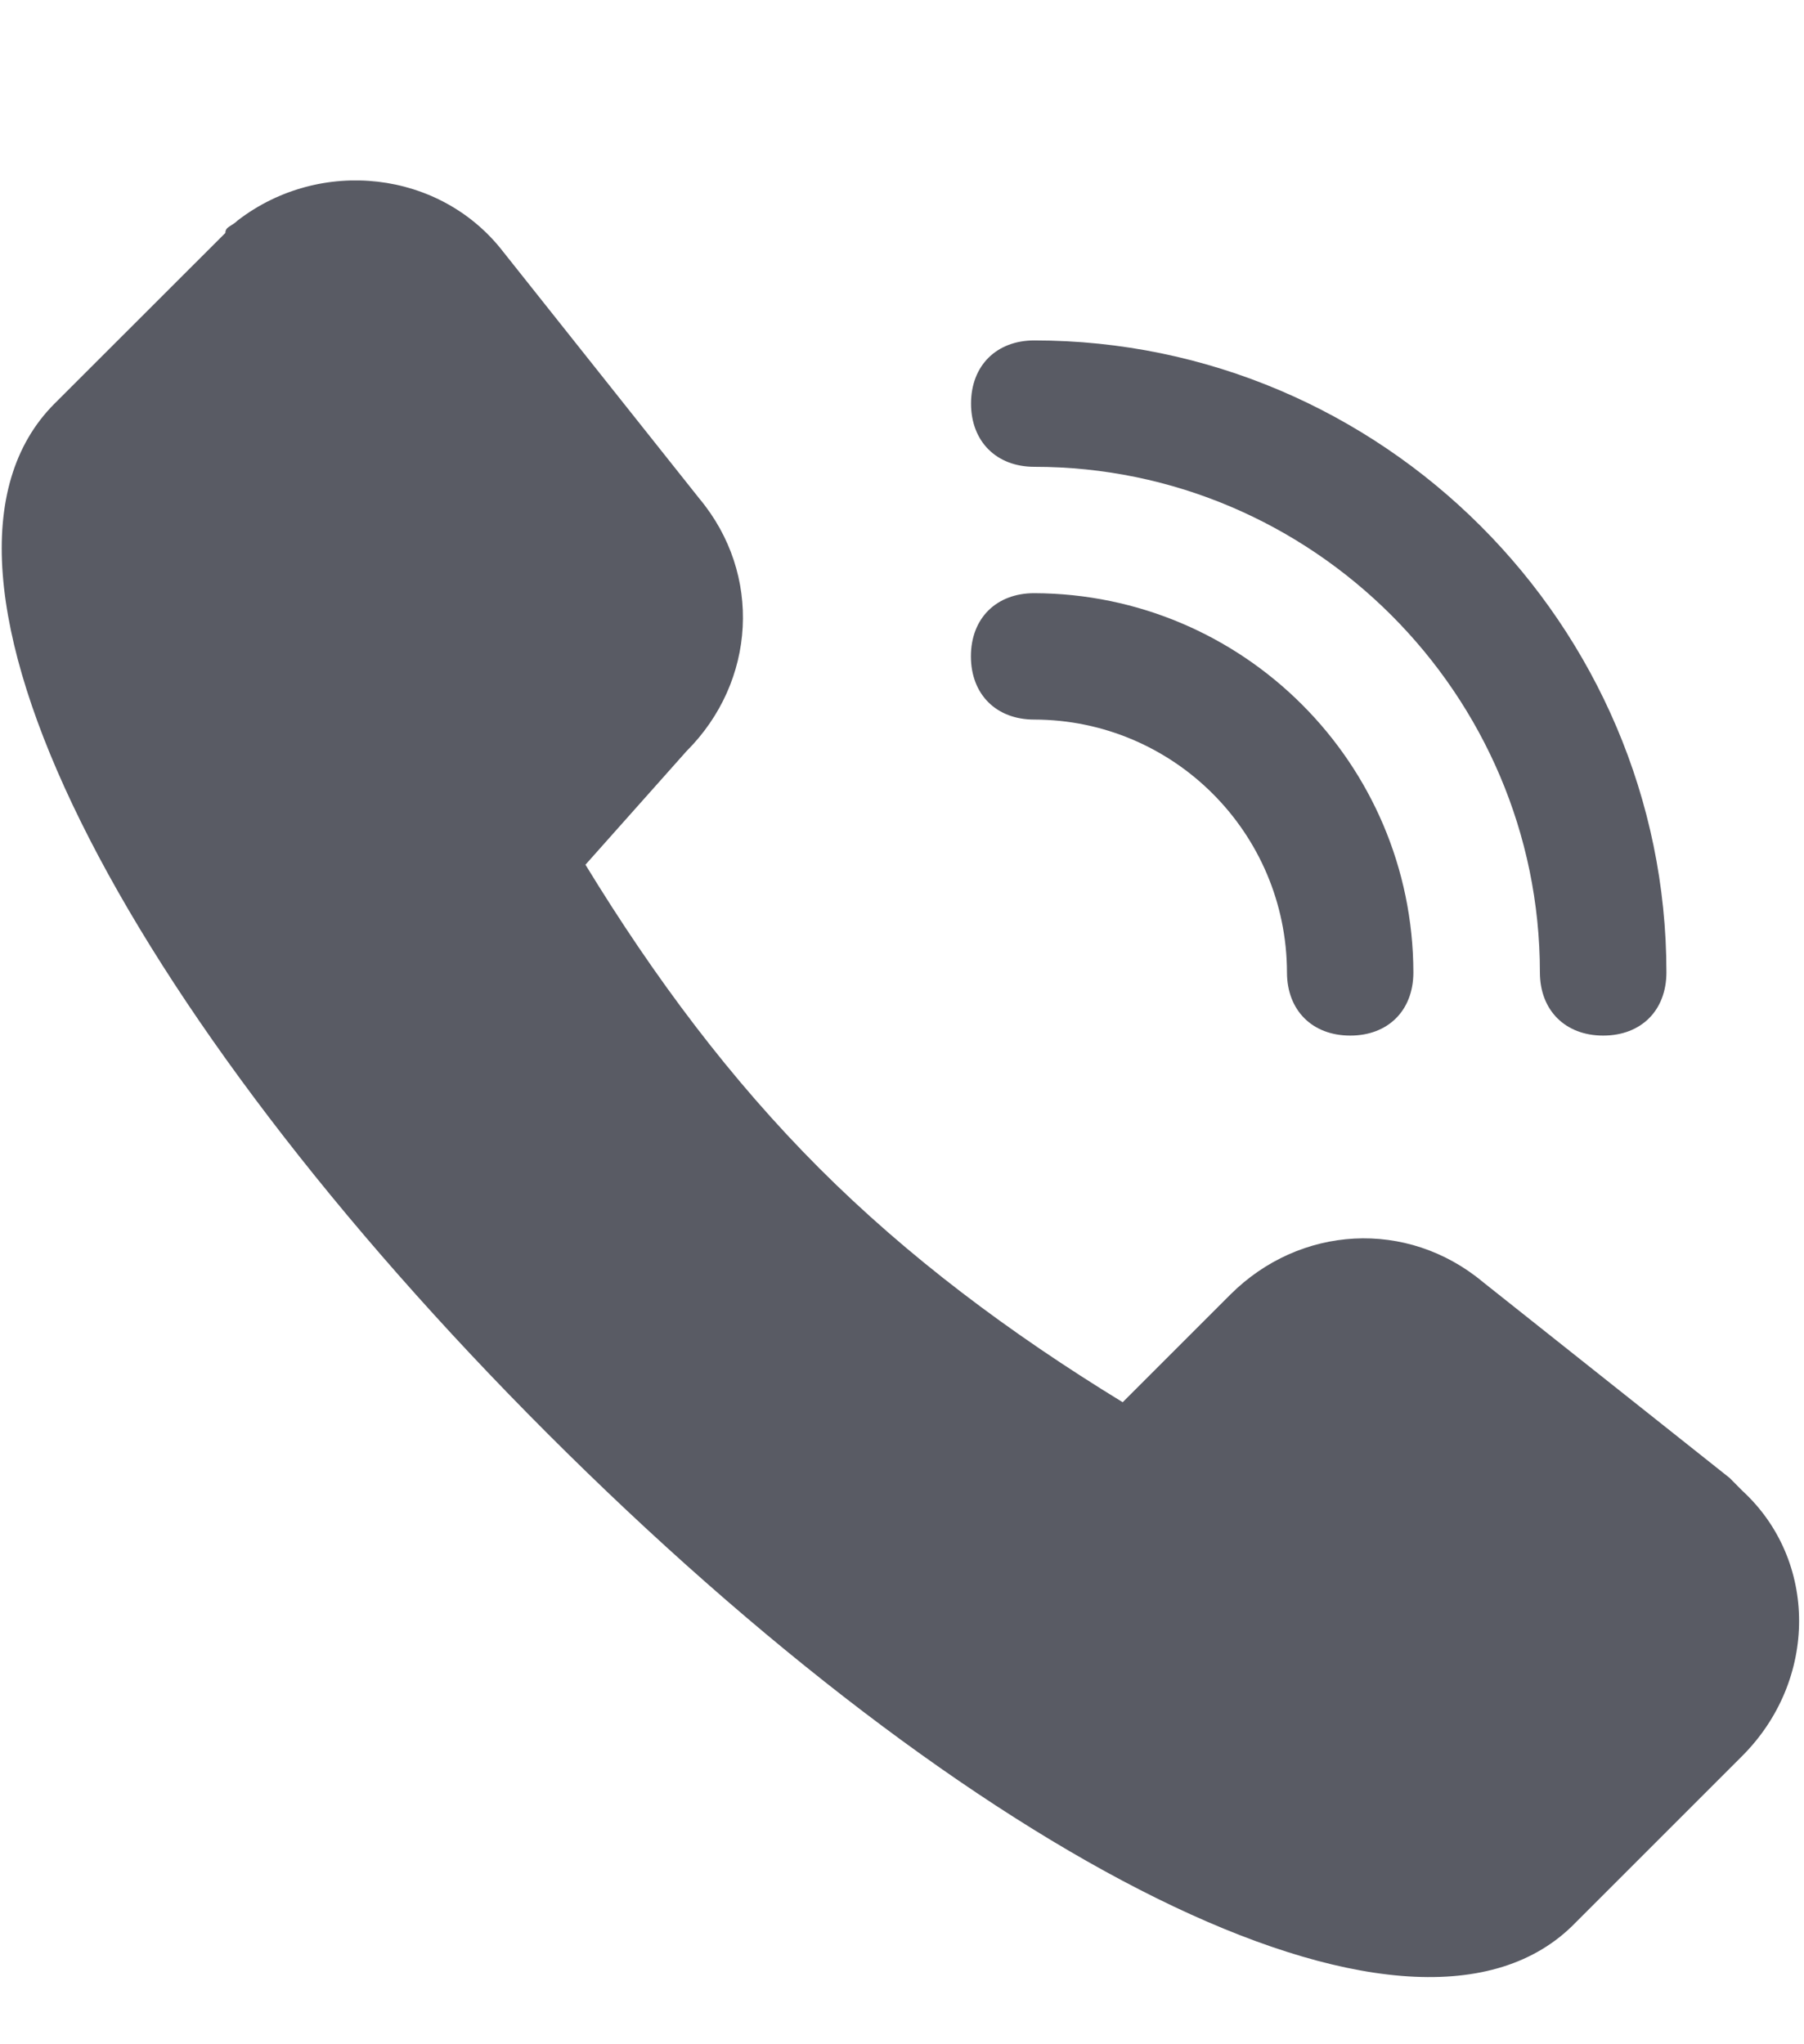 <?xml version="1.0" encoding="UTF-8"?>
<svg width="15px" height="17px" viewBox="0 0 15 17" version="1.1" xmlns="http://www.w3.org/2000/svg" xmlns:xlink="http://www.w3.org/1999/xlink">
    <!-- Generator: Sketch 63 (92445) - https://sketch.com -->
    <title>-mockplus-</title>
    <desc>Created with Sketch.</desc>
    <g id="页面" stroke="none" stroke-width="1" fill="none" fill-rule="evenodd">
        <g id="登录" transform="translate(-40, -404)" fill="#595B64" fill-rule="nonzero">
            <g id="编组-4备份" transform="translate(40, 399.999)">
                <g id="编组-3">
                    <g id="-mockplus-dup-|E0661167-82B5-4B69-85EC-89A3259E03A7|icon/mm" transform="translate(0, 4.5)">
                        <g id="icon/mm" transform="translate(0, 1)">
                            <g id="编组">
                                <path d="M10.701,6.587 C10.701,6.902 10.91,7.113 11.227,7.113 C11.542,7.113 11.752,6.904 11.752,6.587 C11.748,4.849 10.339,3.439 8.599,3.434 C8.284,3.434 8.073,3.643 8.073,3.959 C8.073,4.276 8.284,4.485 8.599,4.485 C9.759,4.487 10.698,5.427 10.701,6.587 Z M12.804,6.587 C12.804,6.902 13.014,7.113 13.33,7.113 C13.646,7.113 13.856,6.904 13.856,6.587 C13.856,3.697 11.49,1.332 8.6,1.332 C8.285,1.332 8.074,1.542 8.074,1.857 C8.074,2.172 8.285,2.383 8.6,2.383 C10.912,2.382 12.804,4.274 12.804,6.587 L12.804,6.587 Z M5.708,4.748 C6.287,4.17 6.34,3.275 5.814,2.646 L4.185,0.596 C3.659,-0.086 2.662,-0.192 1.978,0.333 C1.925,0.385 1.874,0.385 1.874,0.438 L0.454,1.857 C-0.913,3.224 1.033,6.902 4.554,10.424 C8.074,13.945 11.7,15.838 13.066,14.524 L14.486,13.104 C15.117,12.473 15.117,11.476 14.486,10.897 L14.382,10.792 L12.331,9.163 C11.701,8.637 10.808,8.689 10.229,9.268 L9.335,10.162 C8.389,9.583 7.548,8.952 6.812,8.216 C6.076,7.479 5.446,6.639 4.868,5.692 L5.708,4.748 Z" id="形状"></path>
                            </g>
                        </g>
                    </g>
                </g>
            </g>
        </g>
    </g>
</svg>